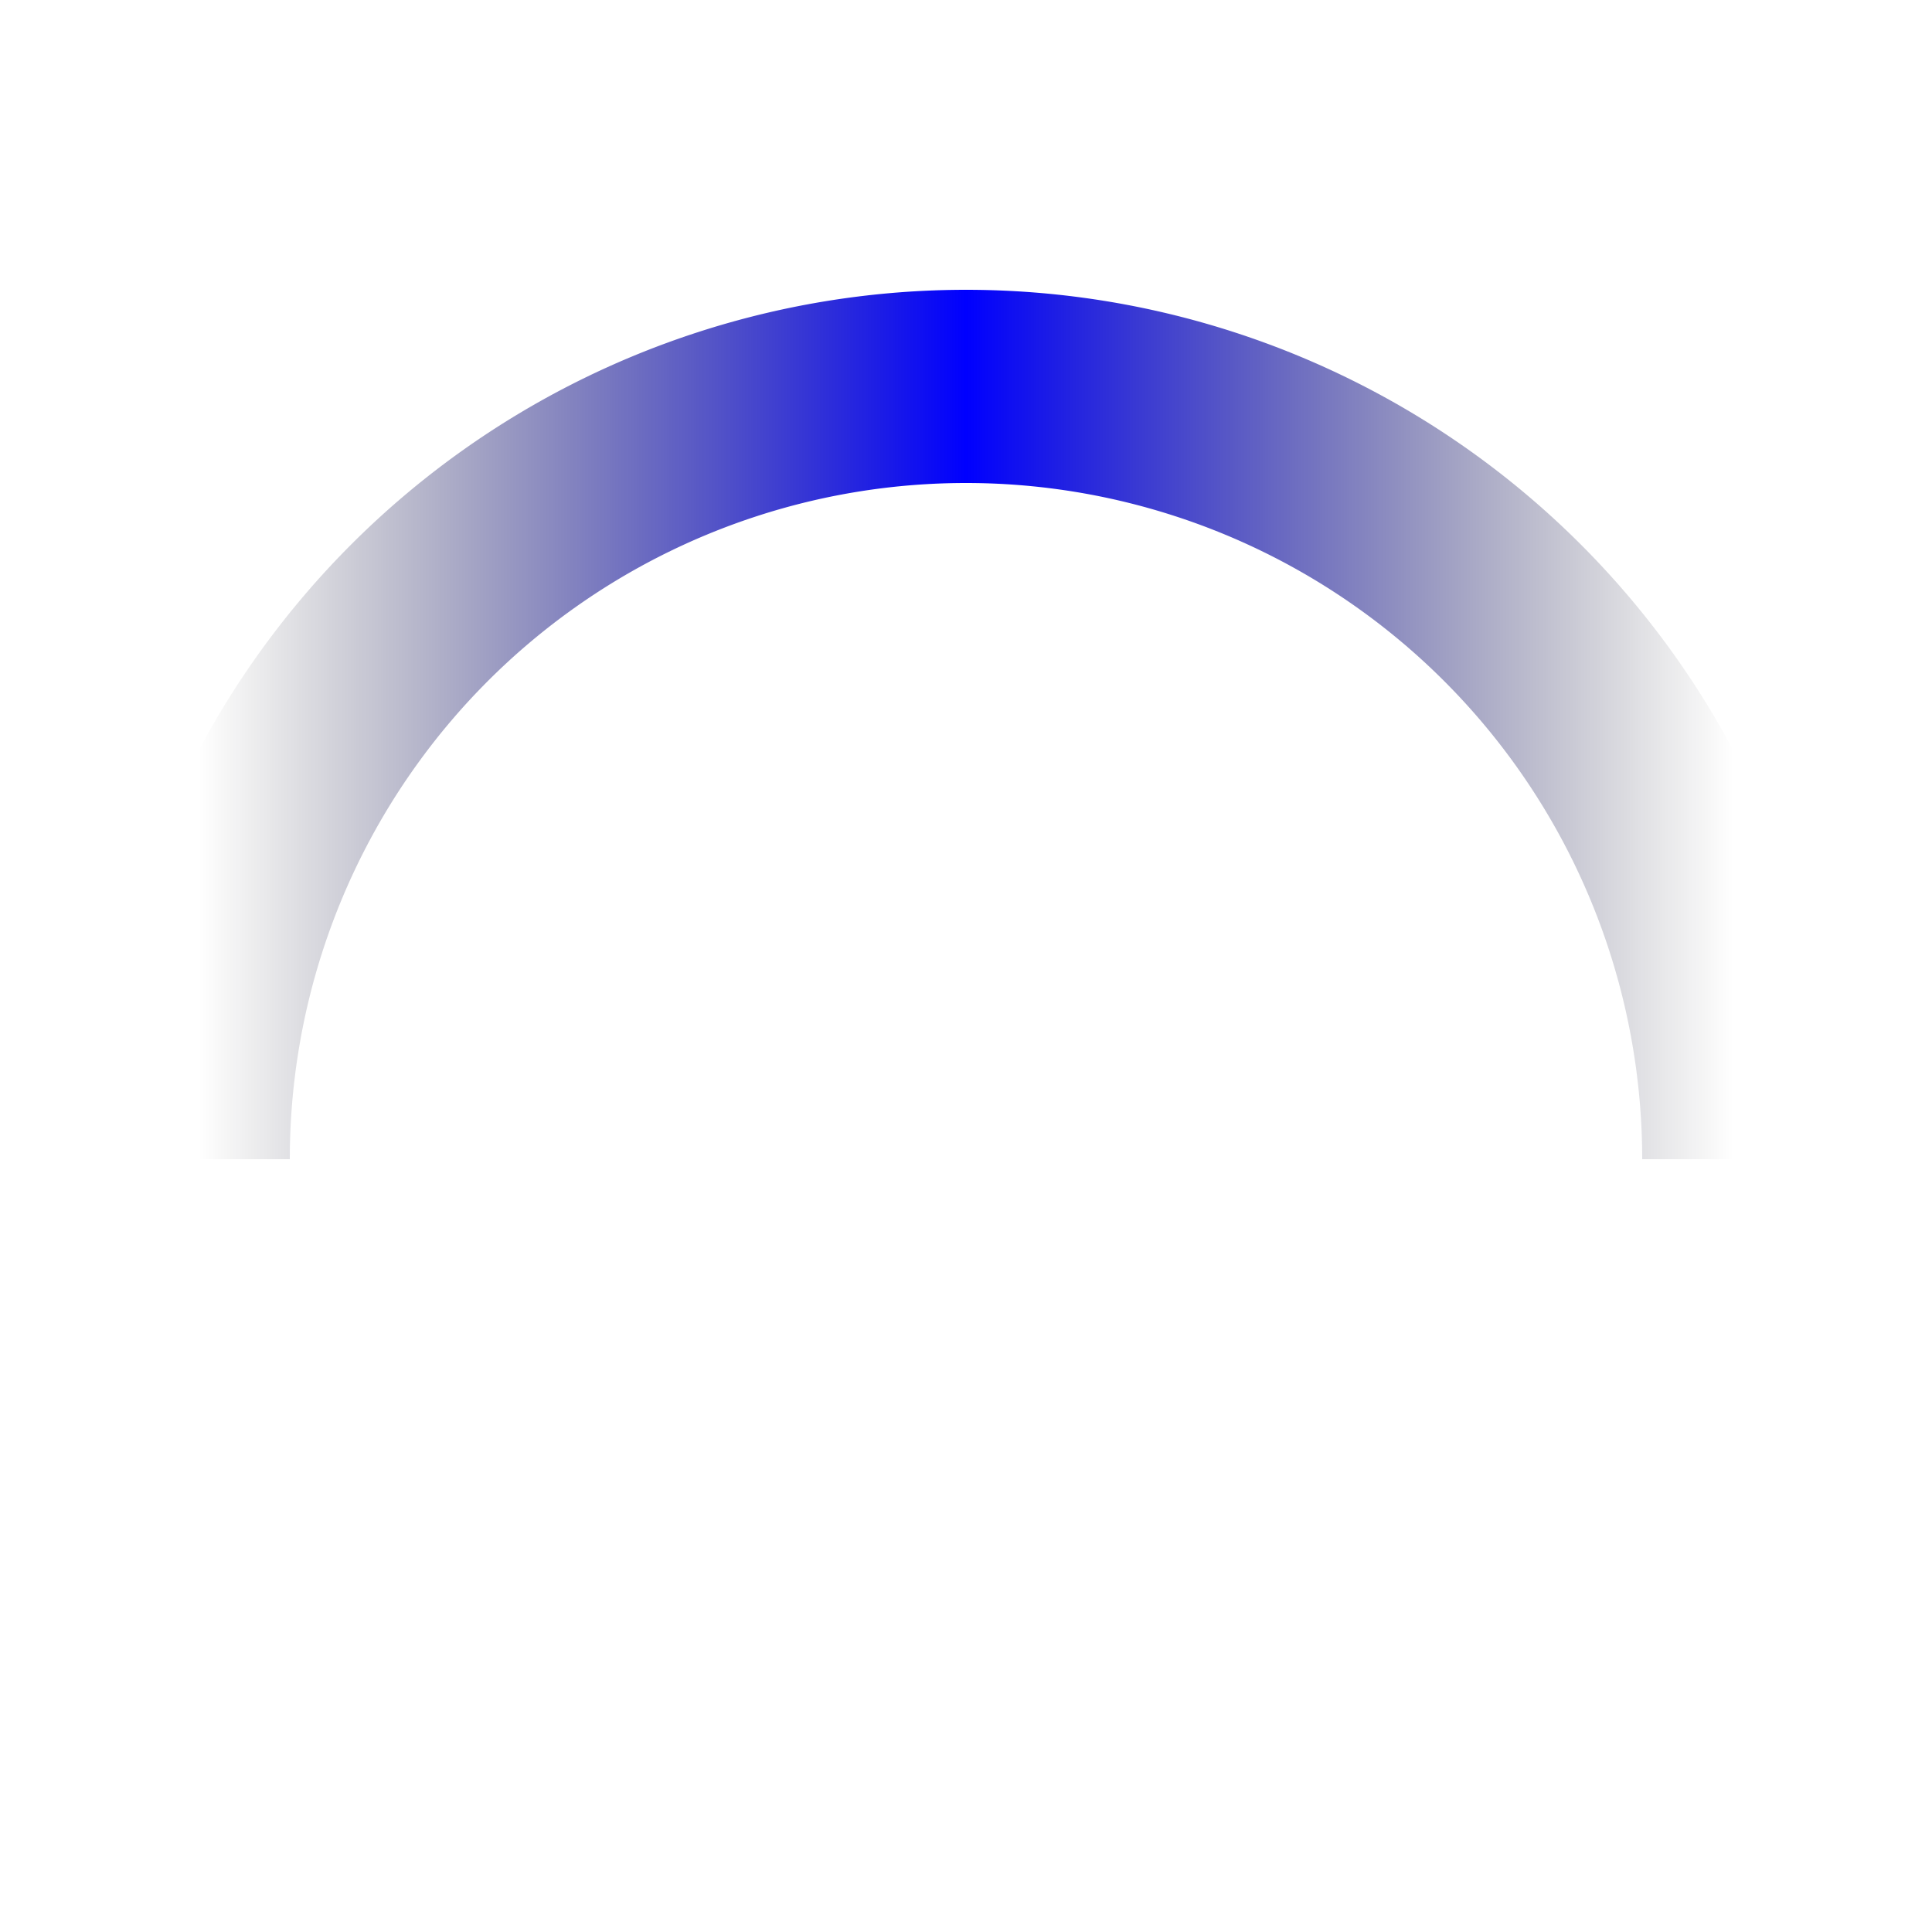 <svg width="200" height="200" xmlns="http://www.w3.org/2000/svg" viewBox="0 0 100 100">
    <defs>
        <linearGradient id="grad1" x1="0%" y1="0%" x2="100%" y2="0%">
            <stop offset="0%" style="stop-opacity: 0" />
            <stop offset="50%" style="stop-color: #0000ff; stop-opacity: 1" />
            <stop offset="100%" style="stop-opacity: 0" />
        </linearGradient>
    </defs>
    <path stroke="url(#grad1)" fill="none" stroke-width="10" d="M 10,60 A 40,40 0 0 1 90,60"></path>
</svg>